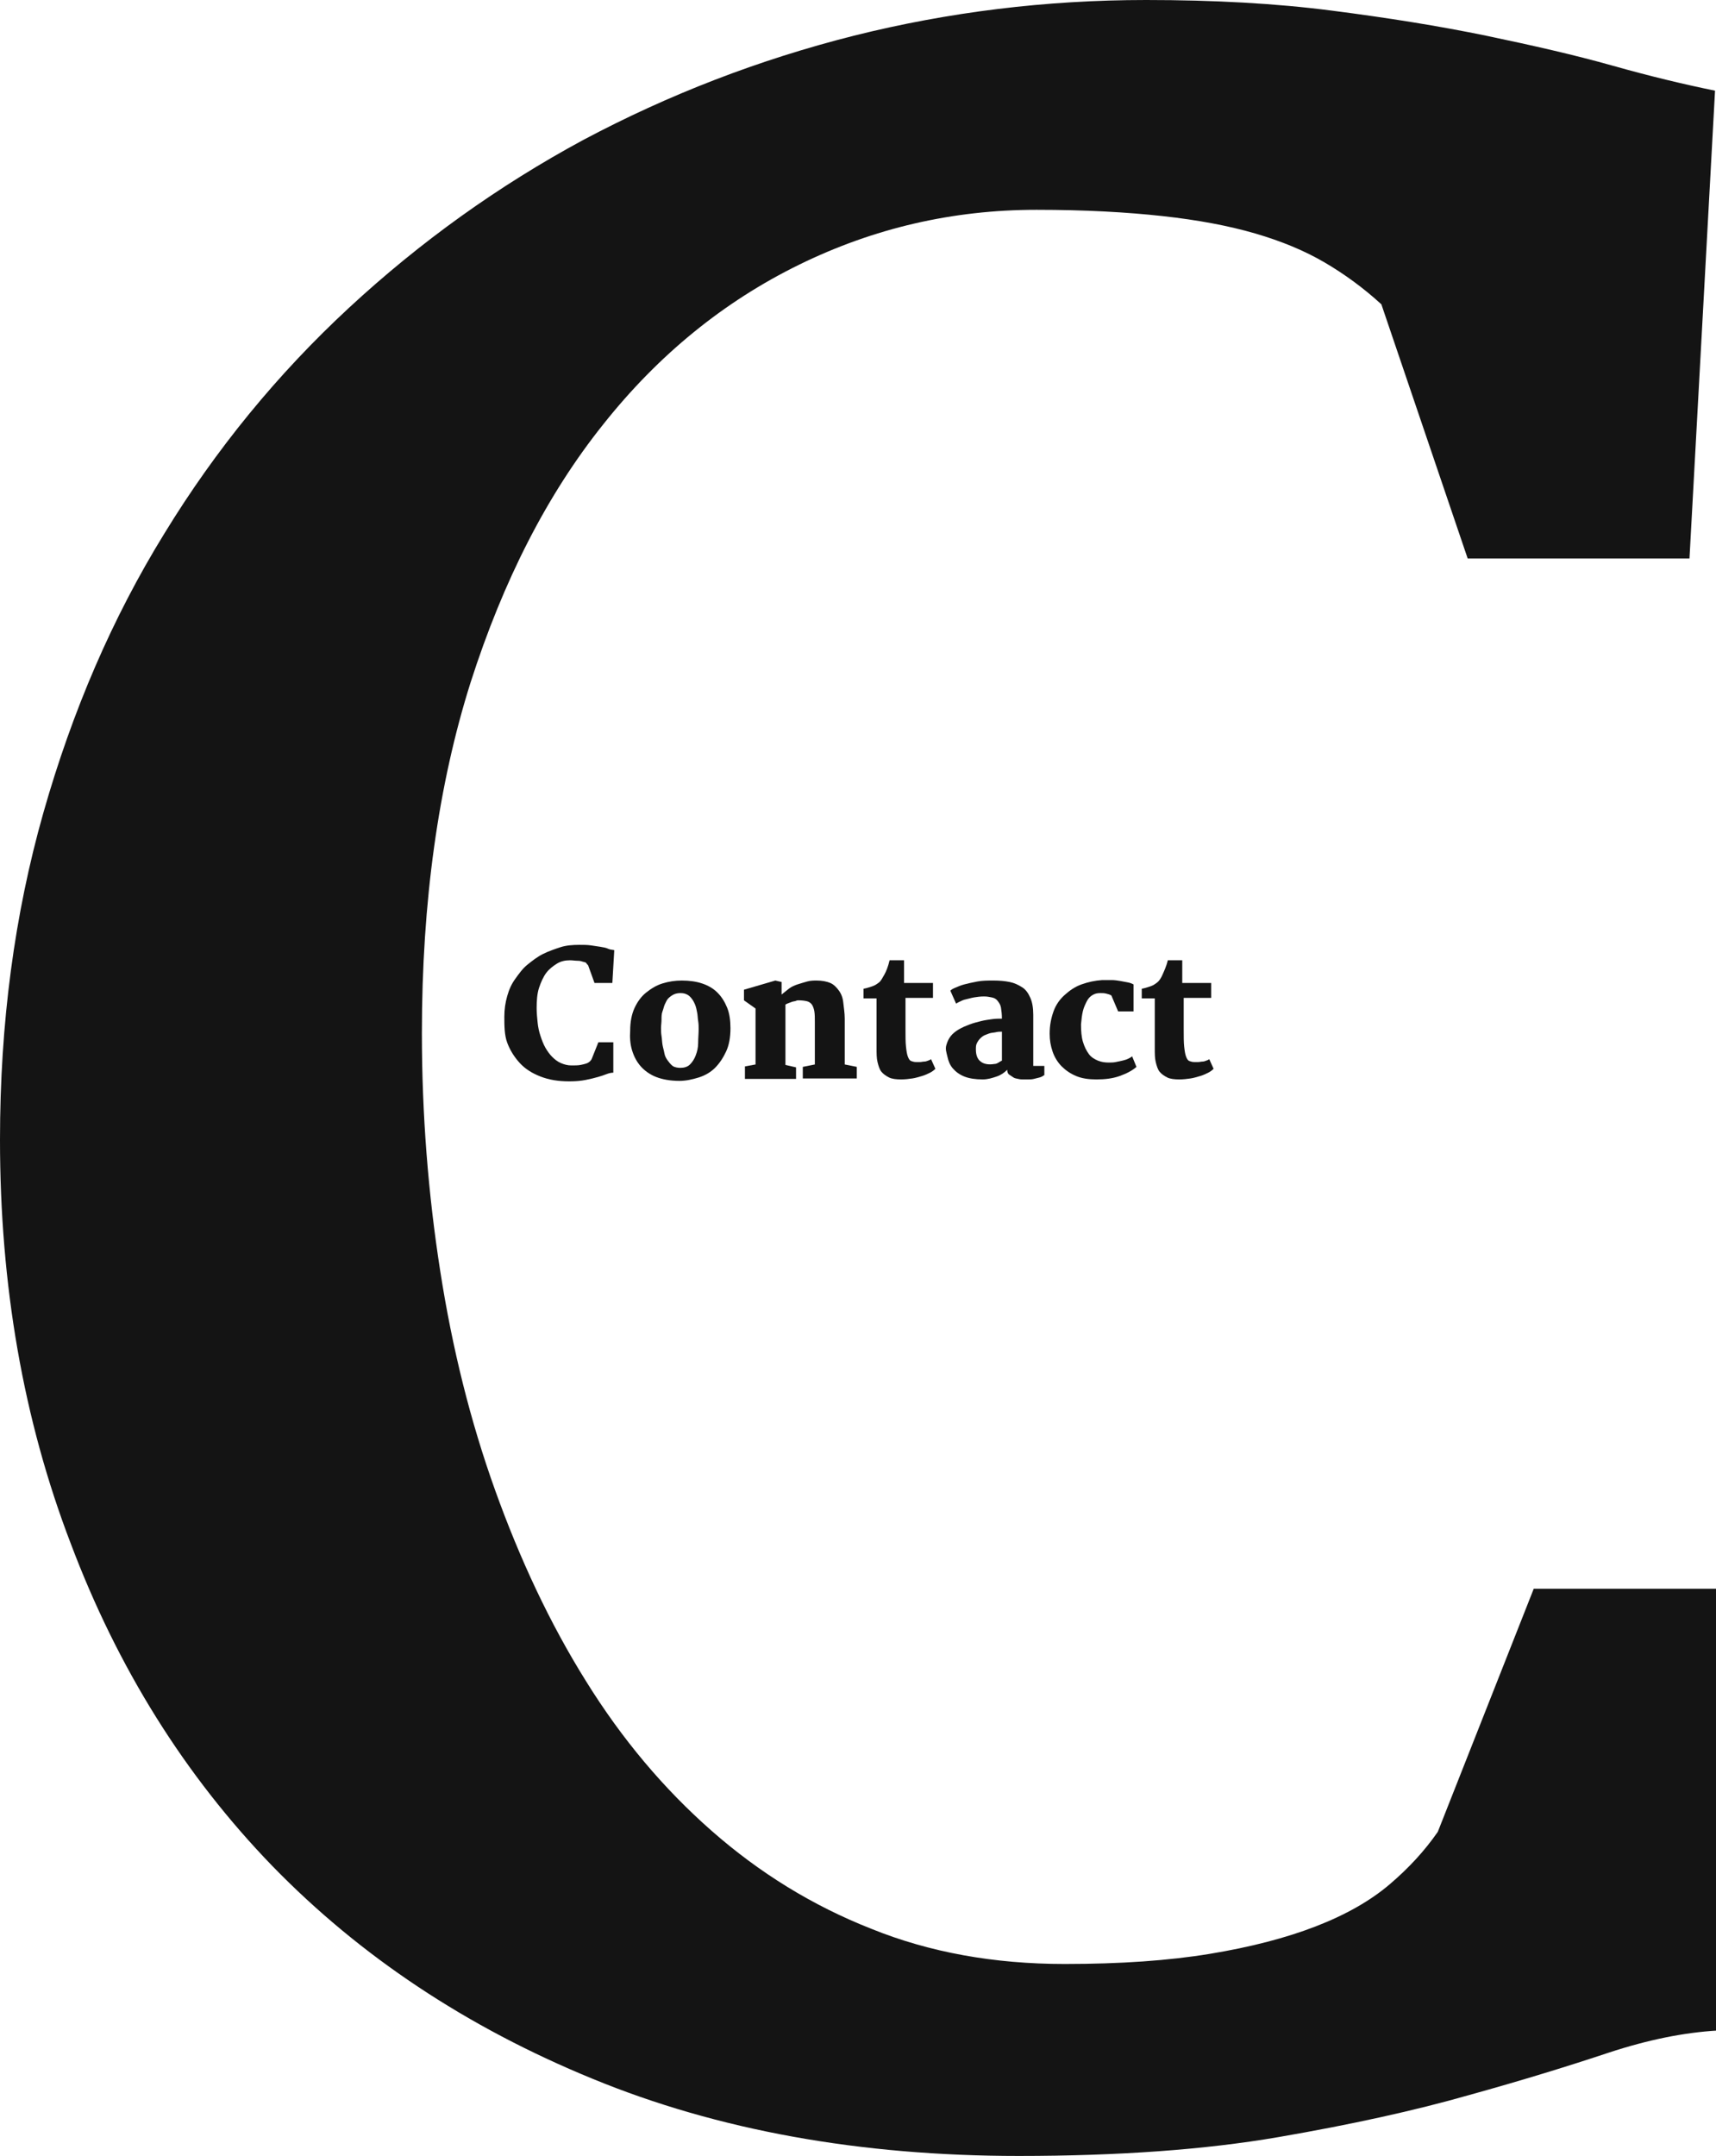 <?xml version="1.0" encoding="utf-8"?>
<!-- Generator: Adobe Illustrator 19.1.1, SVG Export Plug-In . SVG Version: 6.00 Build 0)  -->
<svg version="1.1" id="Layer_1" xmlns="http://www.w3.org/2000/svg" xmlns:xlink="http://www.w3.org/1999/xlink" x="0px" y="0px"
	 viewBox="0 0 355.9 447" style="enable-background:new 0 0 355.9 447;" xml:space="preserve">
<style type="text/css">
	.Drop_x0020_Shadow{fill:none;}
	.Outer_x0020_Glow_x0020_5_x0020_pt{fill:none;}
	.Blue_x0020_Neon{fill:none;stroke:#8AACDA;stroke-width:7;stroke-linecap:round;stroke-linejoin:round;}
	.Chrome_x0020_Highlight{fill:url(#SVGID_1_);stroke:#FFFFFF;stroke-width:0.363;stroke-miterlimit:1;}
	.Jive_GS{fill:#FFDD00;}
	.Alyssa_GS{fill:#A6D0E4;}
	.st0{fill:#141414;}
</style>
<linearGradient id="SVGID_1_" gradientUnits="userSpaceOnUse" x1="-1.429" y1="-4.222" x2="-1.429" y2="-5.222">
	<stop  offset="0" style="stop-color:#656565"/>
	<stop  offset="0.618" style="stop-color:#1B1B1B"/>
	<stop  offset="0.629" style="stop-color:#545454"/>
	<stop  offset="0.983" style="stop-color:#3E3E3E"/>
</linearGradient>
<g>
	<path class="st0" d="M0,236.3c0-24.1,3-46.7,9-67.8c6-21.1,14.3-40.4,25.1-57.9c10.7-17.5,23.5-33.1,38.3-46.8
		c14.8-13.7,31-25.3,48.6-34.8c17.7-9.4,36.3-16.6,56.1-21.6C196.7,2.5,216.9,0,237.7,0c14,0,26.9,0.7,38.5,2.2
		c11.7,1.5,22.3,3.2,32,5.2c9.6,2,18.4,4,26.2,6.2c7.8,2.2,14.9,3.9,21.3,5.2l-5.3,97h-46l-17.9-52.7c-3.7-3.4-7.7-6.3-11.8-8.7
		c-4.1-2.4-8.9-4.4-14.4-6c-5.5-1.6-11.9-2.8-19.2-3.6s-16-1.3-26.1-1.3c-17.4,0-33.8,3.8-49.3,11.4c-15.5,7.6-29.1,18.6-40.6,33.1
		c-11.6,14.5-20.7,32.3-27.5,53.5c-6.7,21.2-10.1,45.5-10.1,72.7c0,16.8,1.3,33.3,3.8,49.3c2.5,16.1,6.3,31.3,11.4,45.5
		s11.3,27.5,18.8,39.5c7.5,12.1,16.2,22.4,26.1,31.1c9.9,8.7,20.9,15.5,33.1,20.3c12.1,4.9,25.5,7.3,40.1,7.3
		c11.6,0,21.6-0.7,30.1-2.1c8.5-1.4,15.8-3.3,22-5.7c6.2-2.4,11.3-5.3,15.3-8.7c4-3.4,7.3-7,10-10.9l19.9-50.4h38.1V421
		c-6.9,0.4-14.4,1.9-22.6,4.6c-8.1,2.7-17.8,5.7-29,8.8c-11.2,3.2-24.4,6.1-39.5,8.7c-15.1,2.6-33.1,3.9-53.8,3.9
		c-32.9,0-62.4-5.3-88.4-16c-26.1-10.7-48.2-25.4-66.4-44.1c-18.2-18.8-32.1-41.1-41.8-66.8C4.8,294.3,0,266.4,0,236.3z"/>
</g>
<g>
	<path class="st0" d="M104.6,210.8c0-1.5,0.2-2.9,0.6-4.3s0.9-2.5,1.7-3.6s1.5-2.1,2.5-2.9s2-1.6,3.2-2.2s2.4-1,3.6-1.4
		s2.6-0.5,3.9-0.5c0.9,0,1.7,0,2.4,0.1s1.4,0.2,2,0.3s1.2,0.2,1.6,0.4s0.9,0.2,1.3,0.3l-0.4,6.8h-3.7l-1.3-3.6
		c-0.1-0.2-0.3-0.3-0.4-0.5s-0.4-0.2-0.7-0.3s-0.6-0.2-1.1-0.2s-1-0.1-1.6-0.1c-1,0-1.9,0.2-2.7,0.7s-1.6,1.1-2.2,1.9
		s-1.1,1.9-1.5,3.1s-0.5,2.7-0.5,4.2c0,1,0.1,2,0.2,3s0.3,1.9,0.6,2.8s0.6,1.7,1,2.4s0.9,1.4,1.4,1.9s1.1,1,1.8,1.3s1.4,0.5,2.2,0.5
		c0.7,0,1.4,0,1.9-0.1s0.9-0.2,1.2-0.3s0.6-0.3,0.7-0.4s0.3-0.3,0.4-0.5l1.4-3.5h3.1v6.3c-0.4,0-0.9,0.1-1.4,0.3s-1.1,0.4-1.8,0.6
		s-1.5,0.4-2.5,0.6s-2.1,0.3-3.4,0.3c-2.3,0-4.2-0.3-6-1s-3.2-1.6-4.3-2.8s-2-2.6-2.6-4.2S104.6,212.6,104.6,210.8z"/>
	<path class="st0" d="M130.7,213.7c0-1.8,0.3-3.4,0.9-4.7s1.4-2.4,2.4-3.2s2.1-1.5,3.4-1.9s2.6-0.6,4-0.6c1.6,0,3,0.2,4.2,0.6
		s2.3,1,3.2,1.9s1.5,1.9,2,3.1s0.7,2.7,0.7,4.3c0,1.9-0.3,3.5-0.9,4.8s-1.4,2.5-2.3,3.4s-2.1,1.6-3.4,2s-2.6,0.7-4,0.7
		c-1.9,0-3.5-0.3-4.8-0.8s-2.4-1.3-3.2-2.2s-1.4-2-1.8-3.3S130.6,215.1,130.7,213.7z M141.1,221.4c0.8,0,1.5-0.2,2-0.7
		s0.9-1.1,1.2-1.9s0.5-1.6,0.5-2.6s0.1-1.9,0.1-2.8c0-0.6,0-1.1-0.1-1.7s-0.1-1.2-0.2-1.7s-0.2-1.1-0.4-1.6s-0.4-0.9-0.7-1.3
		s-0.6-0.7-1-0.9s-0.8-0.3-1.4-0.3c-0.5,0-1,0.1-1.4,0.3s-0.8,0.5-1.1,0.8s-0.5,0.8-0.7,1.2s-0.3,1-0.5,1.5s-0.2,1.1-0.2,1.7
		s-0.1,1.2-0.1,1.7c0,0.5,0,1.1,0.1,1.7s0.1,1.2,0.2,1.8s0.3,1.2,0.4,1.8s0.4,1.1,0.7,1.5s0.6,0.8,1,1.1S140.6,221.4,141.1,221.4z"
		/>
	<path class="st0" d="M154.5,221.1l2.2-0.4v-11.6l-2.4-1.7v-2.2l6.5-1.9l1.3,0.3v2.6c0.5-0.4,1-0.8,1.5-1.2s1.2-0.7,1.8-0.9
		s1.3-0.4,2-0.6s1.4-0.2,2-0.2c1.1,0,2.1,0.2,2.8,0.5s1.3,0.9,1.8,1.6s0.8,1.5,0.9,2.5s0.3,2.1,0.3,3.3v9.5l2.5,0.5v2.4h-11.2v-2.4
		l2.5-0.5V212c0-0.9,0-1.7-0.1-2.3s-0.3-1.1-0.5-1.4s-0.6-0.6-1-0.7s-1-0.2-1.8-0.2c-0.1,0-0.3,0-0.5,0.1s-0.5,0.1-0.8,0.2
		s-0.5,0.2-0.8,0.3s-0.5,0.2-0.6,0.3v12.5l2.2,0.5v2.4h-10.6V221.1z"/>
	<path class="st0" d="M181.8,207h-2.7v-2c0.6-0.1,1.2-0.3,1.8-0.5s1-0.5,1.4-0.8c0.4-0.3,0.7-0.9,1.1-1.6s0.8-1.7,1.1-3h3v4.7h6v3.1
		h-5.7v6.4c0,1.6,0,2.8,0.1,3.7s0.2,1.6,0.4,2.1s0.4,0.8,0.7,0.9s0.6,0.2,1,0.2c0.2,0,0.5,0,0.8,0s0.6-0.1,0.9-0.1s0.5-0.1,0.8-0.2
		s0.5-0.2,0.6-0.3l0.9,2c-0.3,0.3-0.7,0.6-1.1,0.8s-1,0.5-1.7,0.7s-1.3,0.4-2,0.5s-1.5,0.2-2.3,0.2c-1,0-1.9-0.1-2.5-0.4
		s-1.2-0.7-1.6-1.2c-0.4-0.5-0.6-1.2-0.8-2s-0.2-1.8-0.2-2.9V207z"/>
	<path class="st0" d="M196.3,216.6c0.2-0.7,0.5-1.3,0.9-1.8s1-1,1.7-1.4s1.4-0.7,2.2-1s1.6-0.5,2.4-0.7c0.8-0.2,1.6-0.3,2.3-0.4
		s1.4-0.1,2-0.1c0-0.9-0.1-1.7-0.2-2.3s-0.4-1-0.7-1.4s-0.7-0.6-1.2-0.7s-1-0.2-1.6-0.2c-0.8,0-1.5,0.1-2.1,0.2s-1.2,0.3-1.7,0.4
		s-0.9,0.3-1.3,0.5s-0.6,0.3-0.7,0.4l-1.2-2.7c0.2-0.2,0.5-0.4,1-0.6s1.1-0.5,1.9-0.7s1.6-0.4,2.7-0.6s2.1-0.2,3.4-0.2
		c1.2,0,2.3,0.1,3.3,0.3s1.8,0.6,2.6,1.1s1.3,1.3,1.7,2.2s0.6,2.1,0.6,3.5v10.6h2.3v1.9c-0.3,0.2-0.6,0.4-1,0.5s-0.8,0.2-1.2,0.3
		s-0.8,0.1-1.2,0.1s-0.8,0-1.1,0c-0.2,0-0.5,0-0.9-0.1s-0.7-0.1-1-0.3s-0.6-0.4-0.9-0.6s-0.4-0.6-0.4-1c-0.6,0.6-1.3,1.1-2.2,1.4
		s-1.8,0.6-2.9,0.6c-1.5,0-2.8-0.2-3.8-0.6s-1.8-1-2.4-1.7s-0.9-1.5-1.1-2.4S196,217.5,196.3,216.6z M202.4,217.6c0,1.1,0.3,2,1,2.5
		c0.6,0.5,1.6,0.7,2.8,0.5c0.3,0,0.6-0.1,0.9-0.3s0.5-0.3,0.7-0.4c0-1,0-2,0-3s0-2,0-3c-0.4,0-0.8,0-1.2,0.1s-0.8,0.1-1.2,0.2
		s-0.8,0.3-1.1,0.4s-0.7,0.4-1,0.7c-0.3,0.3-0.5,0.6-0.7,1S202.4,217.1,202.4,217.6z"/>
	<path class="st0" d="M217.7,214.3c0-1.7,0.3-3.2,0.8-4.6s1.3-2.5,2.3-3.4s2.1-1.7,3.5-2.2s2.8-0.8,4.3-0.9c0.6,0,1.2,0,1.9,0
		s1.3,0.1,1.9,0.2s1.1,0.2,1.6,0.3s0.9,0.3,1.1,0.4v5.6h-3.2l-1.4-3.3c-0.3-0.2-0.7-0.3-1.1-0.4s-0.8-0.1-1.2-0.1
		c-0.6,0-1.1,0.1-1.6,0.4s-0.9,0.7-1.2,1.3s-0.6,1.2-0.8,2s-0.3,1.7-0.4,2.8c0,1.4,0.1,2.6,0.4,3.6s0.7,1.8,1.2,2.5s1.2,1.1,1.9,1.4
		s1.5,0.4,2.2,0.4c0.5,0,1,0,1.5-0.1s1-0.2,1.4-0.3s0.8-0.2,1.2-0.4s0.6-0.3,0.8-0.5l0.9,2.2c-0.9,0.8-2.1,1.4-3.5,1.9
		s-3,0.7-4.8,0.7c-1.6,0-3-0.2-4.2-0.7s-2.2-1.2-3-2s-1.5-1.9-1.9-3.1S217.7,215.7,217.7,214.3z"/>
	<path class="st0" d="M239.5,207h-2.7v-2c0.6-0.1,1.2-0.3,1.8-0.5s1-0.5,1.4-0.8c0.4-0.3,0.8-0.9,1.1-1.6s0.8-1.7,1.1-3h3v4.7h6v3.1
		h-5.7v6.4c0,1.6,0,2.8,0.1,3.7s0.2,1.6,0.4,2.1s0.4,0.8,0.7,0.9s0.6,0.2,1,0.2c0.2,0,0.5,0,0.8,0s0.6-0.1,0.9-0.1s0.5-0.1,0.8-0.2
		s0.5-0.2,0.6-0.3l0.9,2c-0.3,0.3-0.7,0.6-1.1,0.8s-1,0.5-1.7,0.7s-1.3,0.4-2,0.5s-1.5,0.2-2.3,0.2c-1,0-1.9-0.1-2.5-0.4
		s-1.2-0.7-1.6-1.2s-0.6-1.2-0.8-2s-0.2-1.8-0.2-2.9V207z"/>
</g>
</svg>
